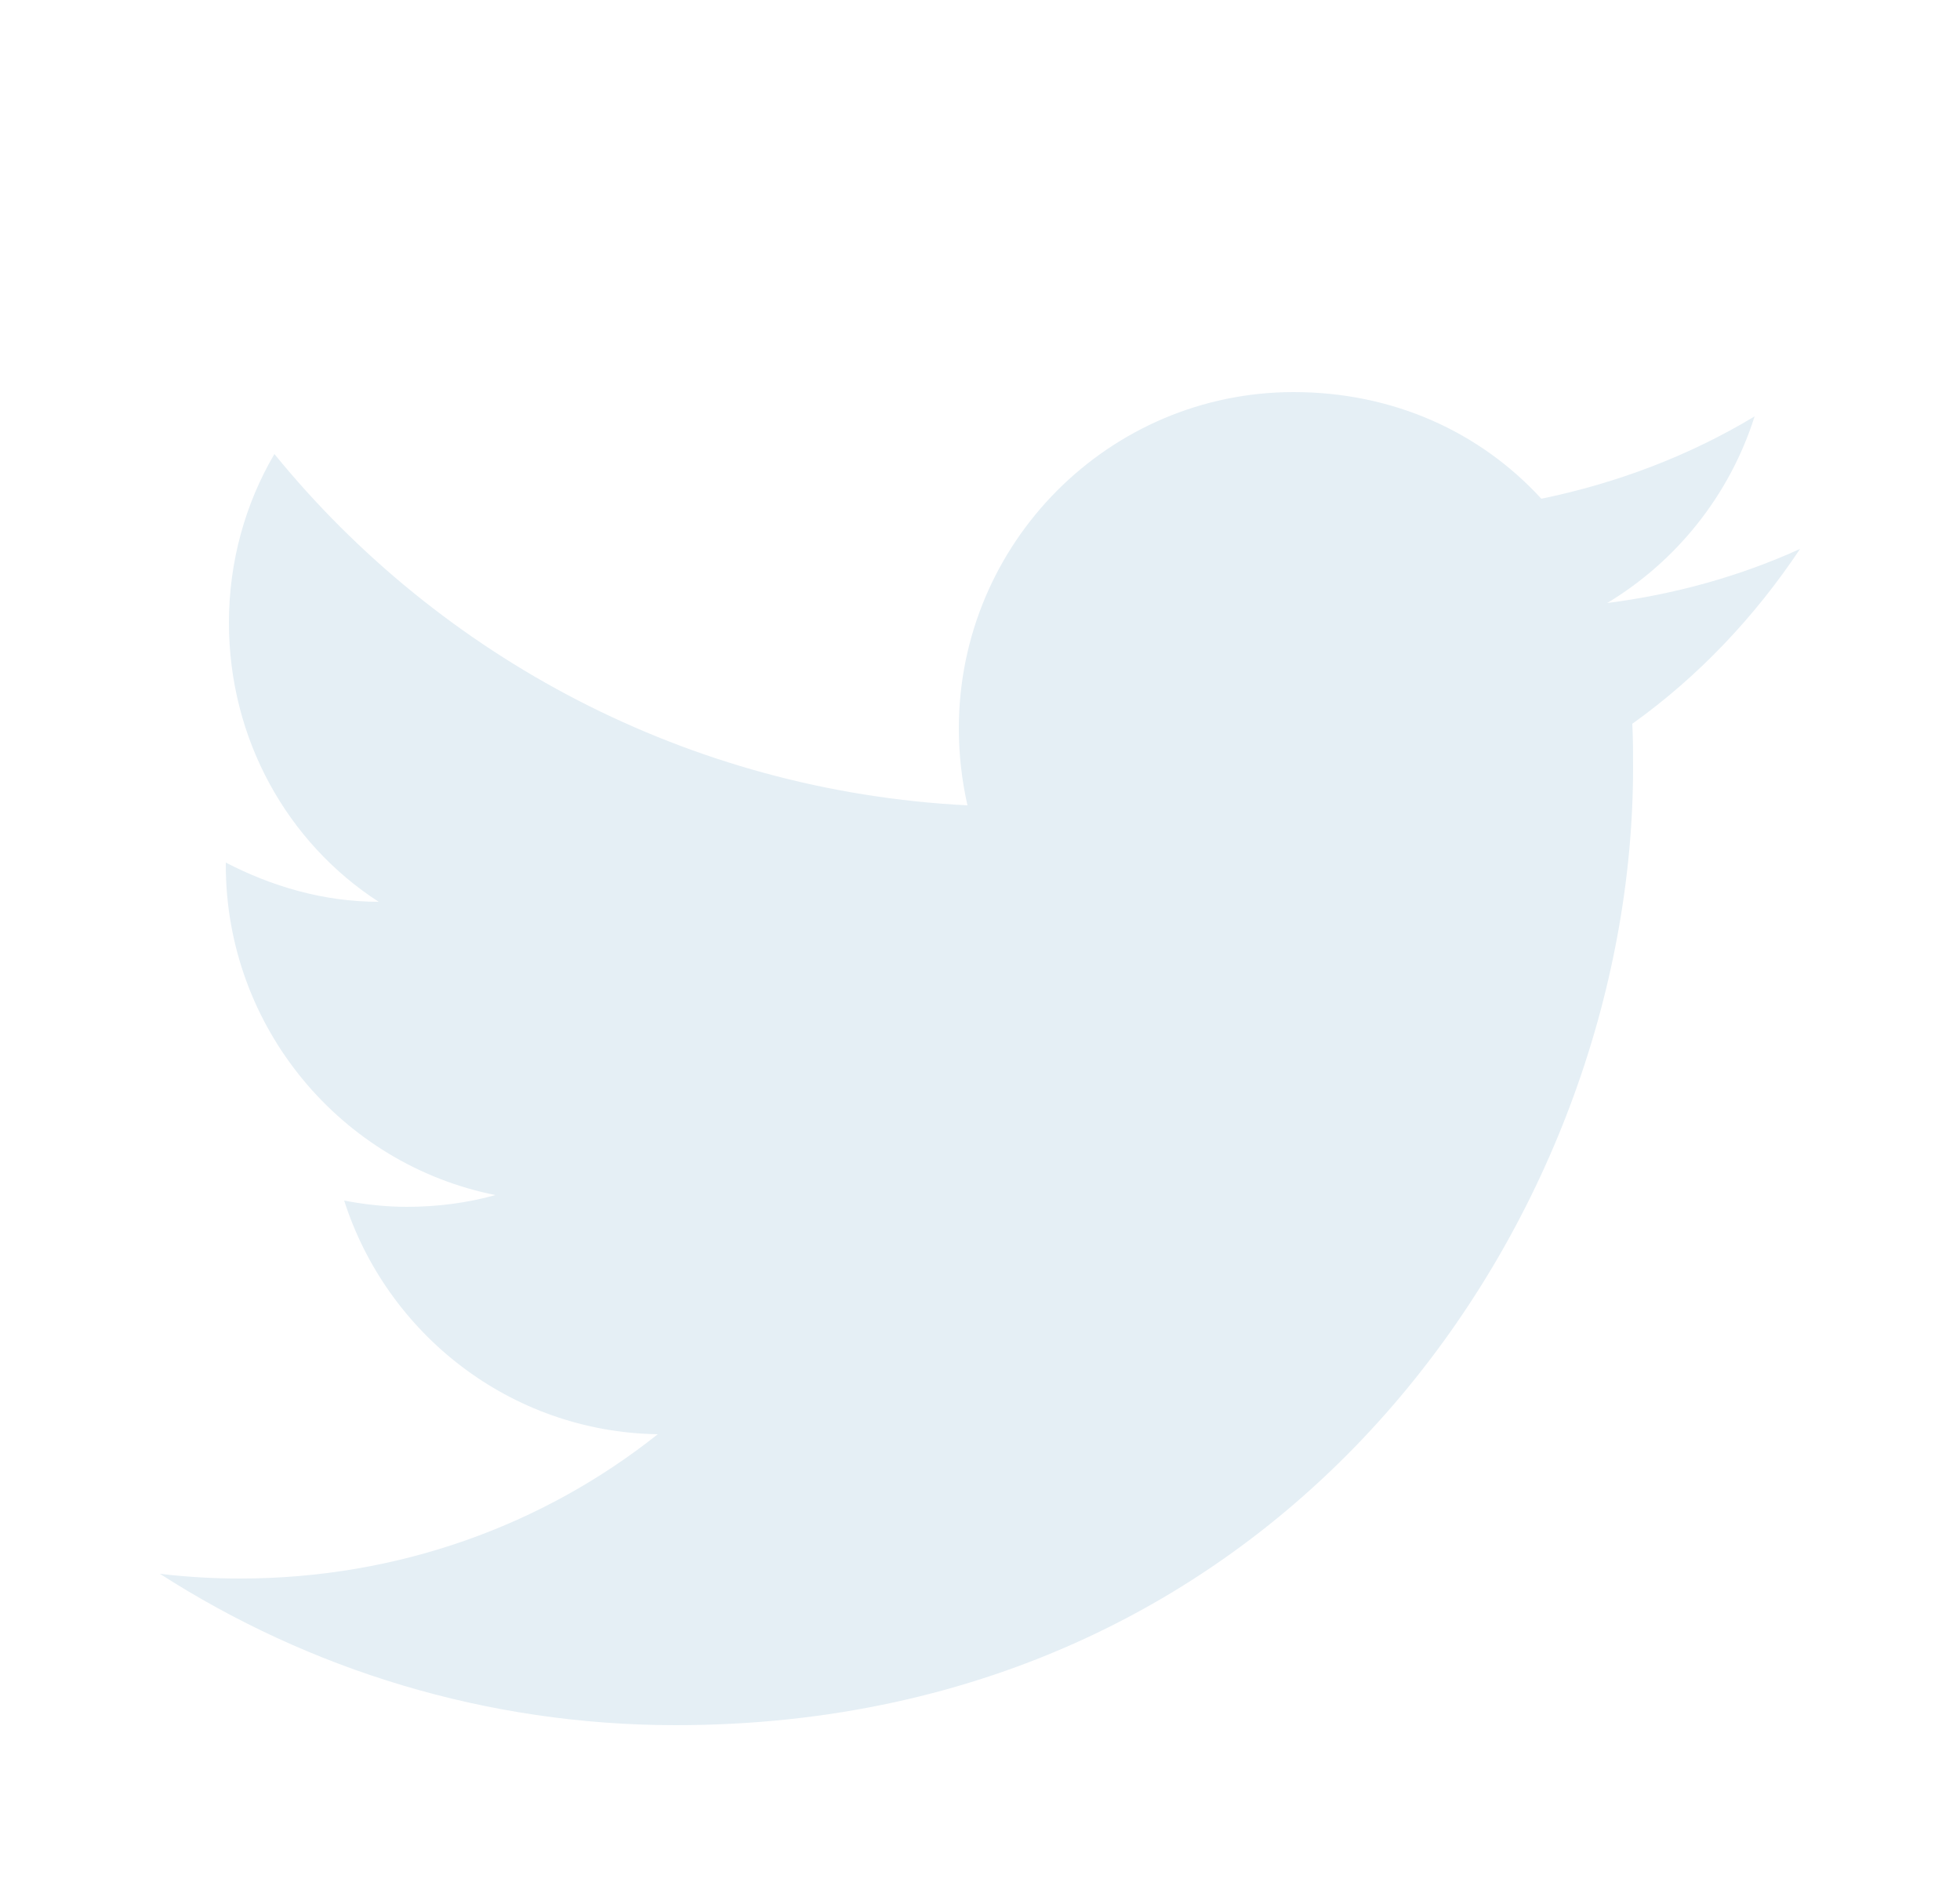 <svg width="50" height="48" viewBox="0 0 50 48" fill="none" xmlns="http://www.w3.org/2000/svg">
<g filter="url(#filter0_d)">
<path d="M45.92 12C44.38 12.7 42.72 13.16 41 13.38C42.76 12.32 44.12 10.64 44.76 8.62C43.1 9.62 41.26 10.32 39.32 10.72C37.74 9 35.52 8 33 8C28.3 8 24.46 11.84 24.46 16.58C24.46 17.26 24.54 17.92 24.68 18.54C17.56 18.18 11.22 14.76 7 9.58C6.26 10.84 5.84 12.32 5.84 13.88C5.84 16.86 7.34 19.5 9.66 21C8.24 21 6.92 20.6 5.76 20C5.76 20 5.76 20 5.76 20.06C5.76 24.22 8.72 27.7 12.64 28.48C11.92 28.68 11.16 28.78 10.38 28.78C9.84 28.78 9.3 28.72 8.78 28.62C9.86 32 13 34.52 16.78 34.58C13.86 36.9 10.16 38.26 6.12 38.26C5.44 38.26 4.76 38.22 4.08 38.14C7.88 40.58 12.4 42 17.24 42C33 42 41.66 28.92 41.66 17.58C41.66 17.2 41.66 16.84 41.64 16.46C43.32 15.26 44.76 13.74 45.92 12Z" fill="#E5EFF5"/>
</g>
<defs>
<filter id="filter0_d" x="-3" y="-2" width="56" height="56" filterUnits="userSpaceOnUse" color-interpolation-filters="sRGB">
<feFlood flood-opacity="0" result="BackgroundImageFix"/>
<feColorMatrix in="SourceAlpha" type="matrix" values="0 0 0 0 0 0 0 0 0 0 0 0 0 0 0 0 0 0 127 0"/>
<feOffset dy="2"/>
<feGaussianBlur stdDeviation="2"/>
<feColorMatrix type="matrix" values="0 0 0 0 0 0 0 0 0 0 0 0 0 0 0 0 0 0 0.25 0"/>
<feBlend mode="normal" in2="BackgroundImageFix" result="effect1_dropShadow"/>
<feBlend mode="normal" in="SourceGraphic" in2="effect1_dropShadow" result="shape"/>
</filter>
</defs>
</svg>
